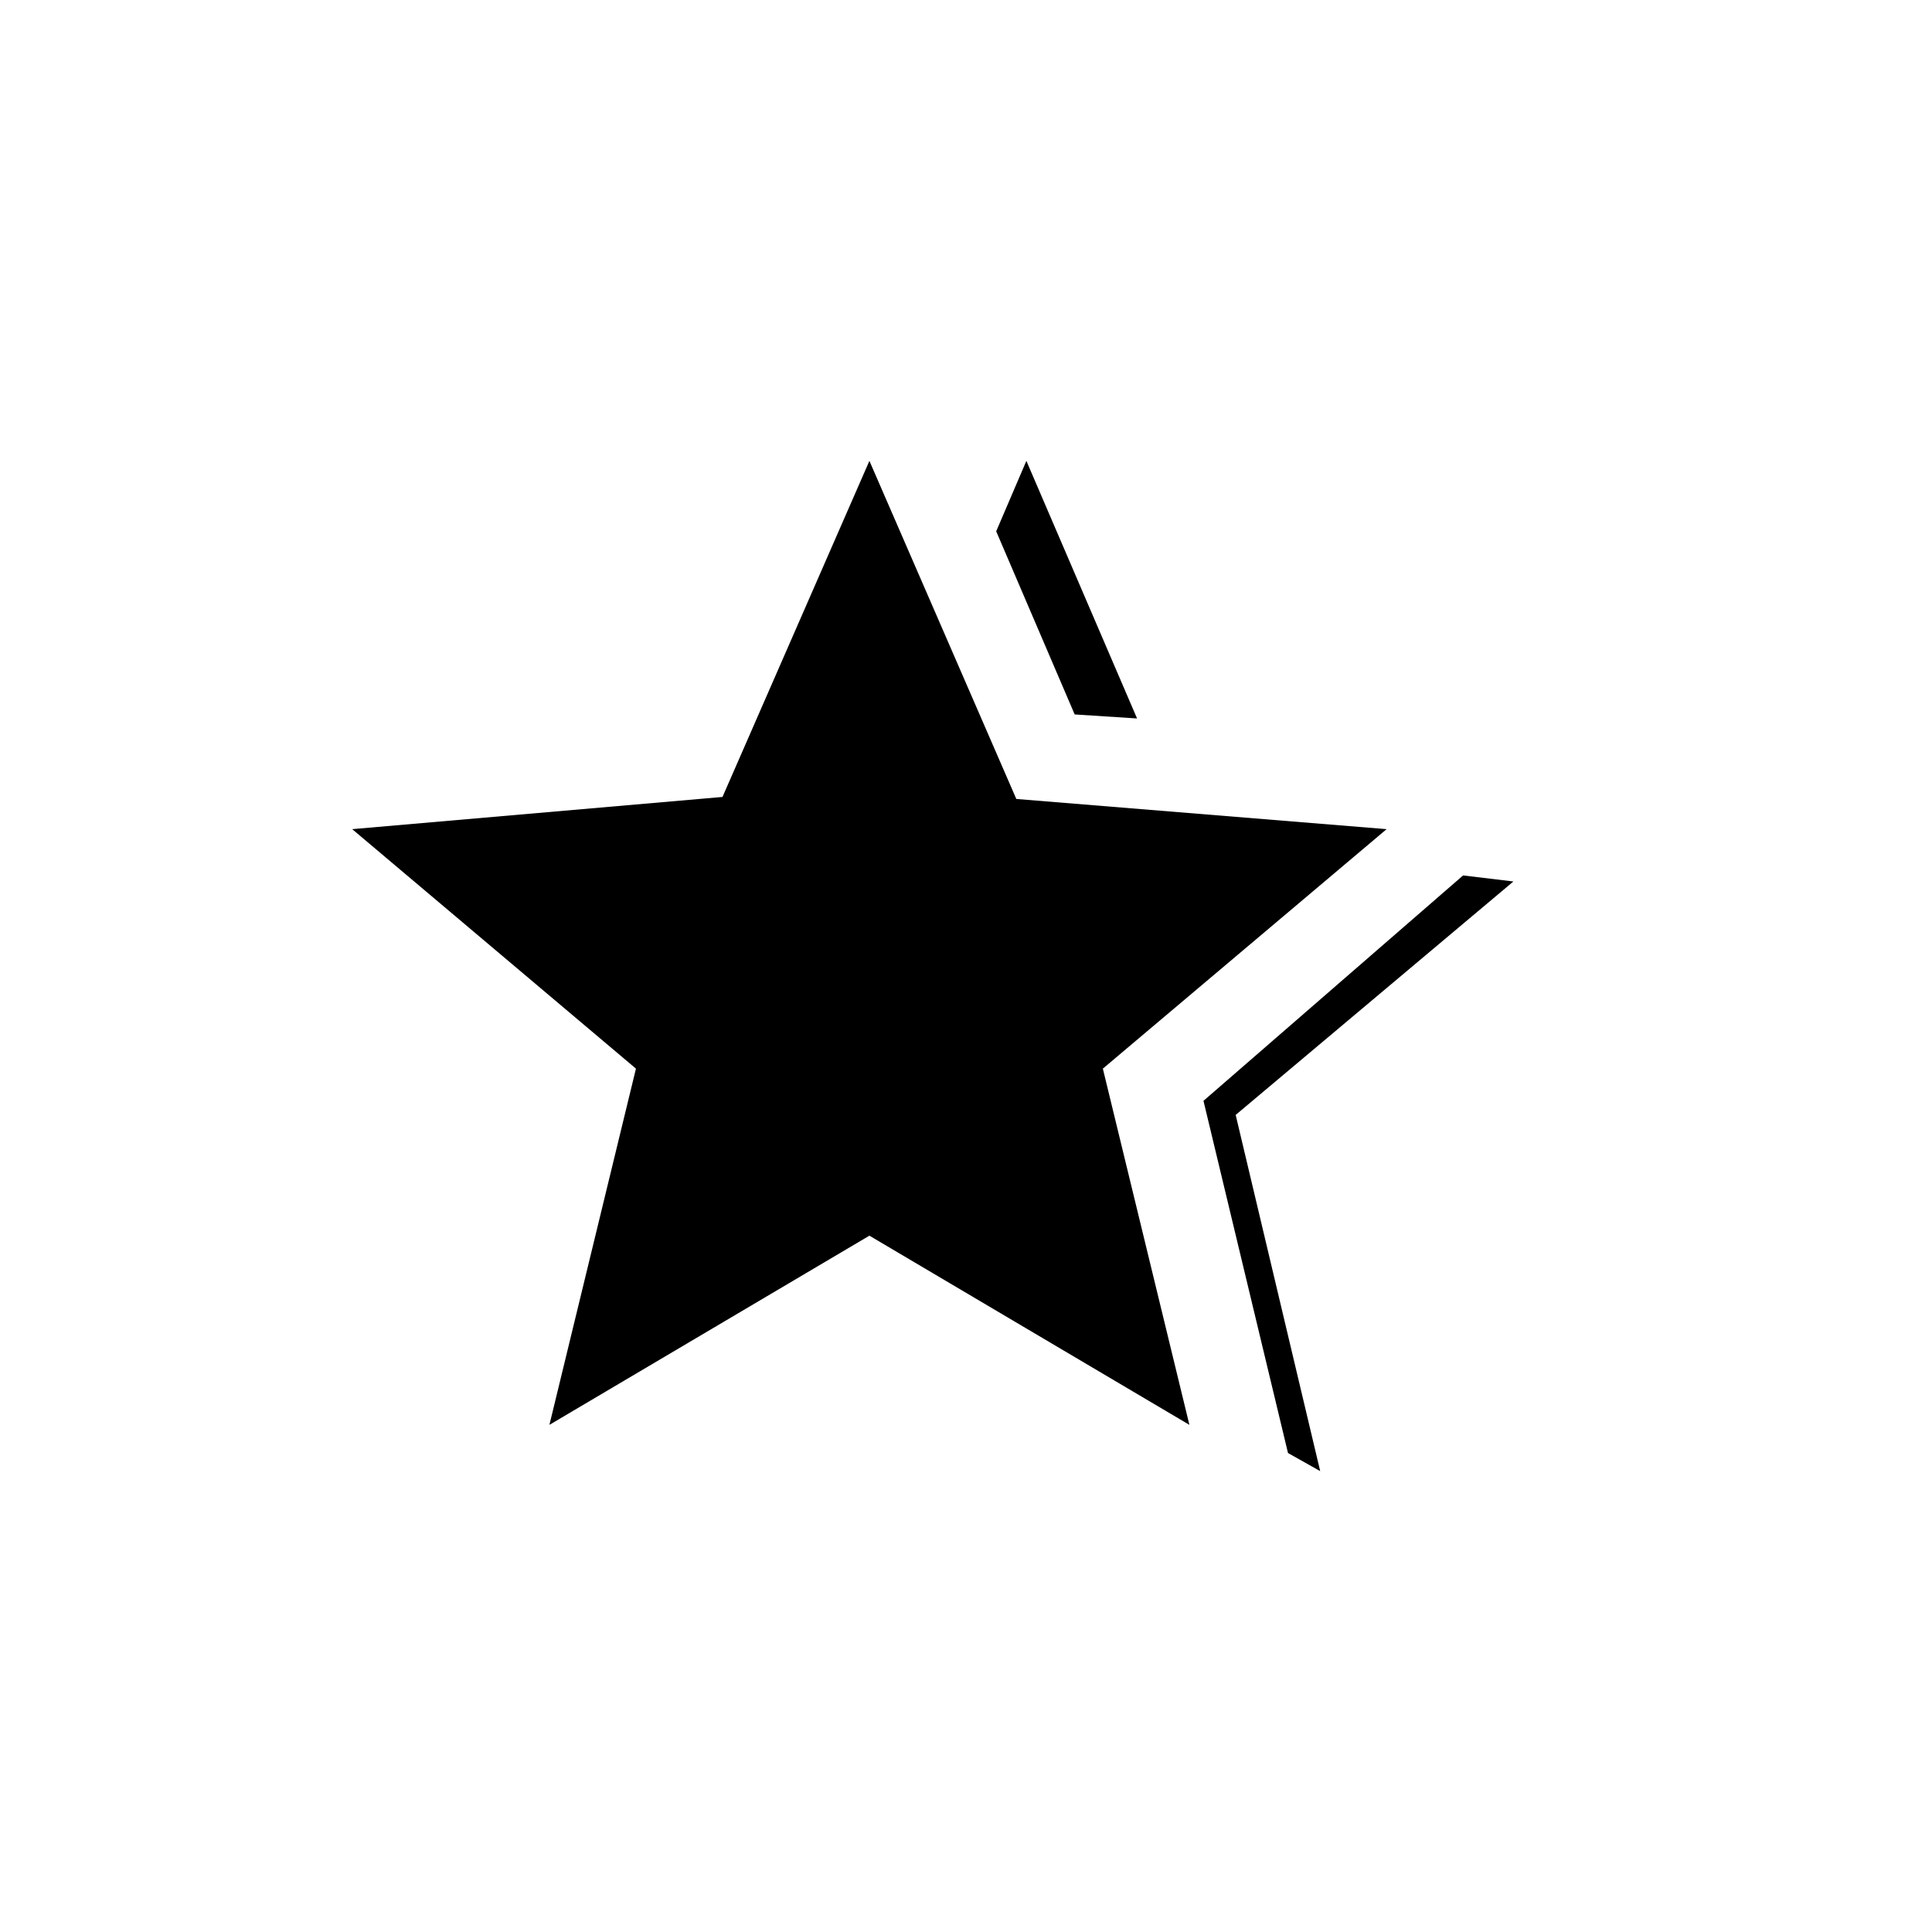 <svg xmlns="http://www.w3.org/2000/svg" height="20" viewBox="0 -960 960 960" width="20"><path d="m598-413 129-112 25 3-138 116 42 177-16-9-42-175Zm-64-192-39-91 15-35 55 128-31-2ZM273-252l43-177-141-119 184-16 73-167 73 168 184 15-141 119 43 177-159-94-159 94Z"/></svg>